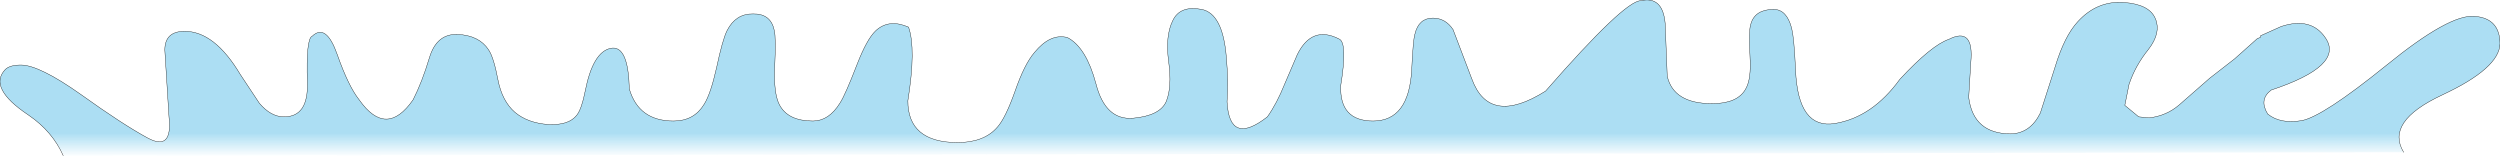 <?xml version="1.0" encoding="UTF-8" standalone="no"?>
<svg xmlns:ffdec="https://www.free-decompiler.com/flash" xmlns:xlink="http://www.w3.org/1999/xlink" ffdec:objectType="shape" height="22.4px" width="359.5px" xmlns="http://www.w3.org/2000/svg">
  <g transform="matrix(1.0, 0.0, 0.0, 1.0, 179.75, 10.05)">
    <path d="M-170.65 12.35 Q-172.2 8.85 -175.65 6.5 -181.5 2.6 -179.0 -0.05 -178.35 -0.7 -176.75 -0.7 -174.1 -0.7 -168.1 3.55 -162.1 7.85 -158.5 9.8 -154.9 11.75 -155.45 6.75 L-156.05 -2.85 Q-156.05 -5.55 -153.2 -5.55 -148.9 -5.55 -145.2 0.65 L-142.45 4.8 Q-140.8 6.75 -138.9 6.75 -135.4 6.75 -135.55 1.85 -135.75 -4.55 -134.85 -4.85 -132.85 -6.75 -131.25 -2.2 -129.65 2.35 -128.1 4.3 -124.2 9.85 -120.35 4.3 -119.05 1.75 -118.0 -1.75 -116.95 -5.25 -113.9 -5.1 -110.85 -4.95 -109.5 -2.9 -108.75 -1.8 -108.15 1.4 -107.55 4.5 -105.7 6.1 -103.85 7.65 -100.9 7.85 -97.95 8.0 -96.8 6.5 -96.1 5.6 -95.6 3.05 -94.5 -2.55 -91.95 -3.1 -89.4 -3.65 -89.25 2.75 -87.9 7.35 -82.9 7.35 -79.95 7.35 -78.5 4.95 -77.55 3.45 -76.7 -0.35 -75.85 -4.35 -75.2 -5.65 -73.95 -8.1 -71.45 -8.05 -68.9 -8.1 -68.4 -5.65 -68.15 -4.6 -68.35 -0.35 -68.5 3.35 -67.7 4.95 -66.5 7.35 -62.85 7.35 -60.55 7.35 -58.95 4.75 -58.2 3.6 -56.5 -0.8 -55.1 -4.4 -53.85 -5.6 -51.95 -7.4 -49.1 -6.15 -48.0 -3.05 -49.2 4.45 -49.2 10.4 -42.1 10.45 -38.2 10.45 -36.3 8.2 -35.15 6.9 -33.8 3.1 -32.45 -0.8 -31.0 -2.5 -28.7 -5.3 -26.25 -4.65 -23.55 -3.25 -22.15 2.0 -20.8 7.25 -16.85 6.95 -12.95 6.6 -12.05 4.55 -11.2 2.5 -11.7 -1.2 -12.2 -4.9 -11.1 -7.1 -10.05 -9.3 -6.95 -8.7 -3.9 -8.1 -3.4 -1.8 -3.1 1.5 -3.3 4.6 -2.95 11.0 2.5 6.75 3.85 4.85 5.0 2.0 L6.8 -2.2 Q8.9 -6.45 12.8 -4.45 14.05 -3.95 13.05 2.25 12.85 7.35 17.7 7.35 22.85 7.35 23.25 0.0 23.45 -4.25 23.7 -5.1 24.25 -7.45 26.3 -7.45 28.1 -7.45 29.2 -5.8 L31.9 1.3 Q34.4 8.15 42.5 3.05 53.85 -9.95 56.2 -9.95 59.35 -10.65 59.7 -6.7 L60.0 0.9 Q60.9 4.85 66.45 4.85 70.15 4.85 71.3 2.7 72.1 1.3 71.9 -1.9 71.7 -5.6 72.0 -6.55 72.6 -8.7 75.3 -8.7 77.2 -8.7 77.9 -5.95 78.25 -4.5 78.45 0.0 78.8 8.6 84.15 7.7 89.5 6.8 93.45 1.35 98.0 -3.55 100.5 -4.4 104.15 -6.25 103.65 -1.05 L103.35 3.95 Q104.0 9.15 109.35 9.2 112.2 9.15 113.65 6.2 L115.75 -0.35 Q117.1 -4.85 119.05 -6.95 121.8 -9.95 125.6 -9.7 129.35 -9.45 130.2 -7.35 131.05 -5.35 129.2 -2.95 127.3 -0.6 126.4 2.1 L125.8 5.1 127.8 6.75 129.3 6.9 Q131.8 6.6 133.6 5.05 L138.0 1.2 141.6 -1.6 144.85 -4.5 Q145.3 -4.65 145.35 -4.75 L145.3 -4.9 148.3 -6.25 Q152.6 -7.65 154.65 -4.6 157.4 -0.6 146.85 2.9 145.05 4.25 146.35 6.35 148.15 7.8 151.2 7.3 154.25 6.75 163.4 -0.65 172.55 -8.1 176.15 -7.7 179.7 -7.4 179.75 -3.8 179.7 -0.25 171.45 3.6 163.2 7.45 165.9 11.85 L-170.65 12.35" fill="url(#gradient0)" fill-rule="evenodd" stroke="none"/>
    <path d="M-170.65 12.35 Q-172.2 8.85 -175.65 6.5 -181.5 2.6 -179.0 -0.05 -178.35 -0.7 -176.75 -0.7 -174.1 -0.7 -168.1 3.55 -162.1 7.85 -158.5 9.8 -154.9 11.75 -155.45 6.75 L-156.05 -2.85 Q-156.05 -5.55 -153.2 -5.55 -148.9 -5.55 -145.2 0.65 L-142.45 4.8 Q-140.8 6.75 -138.9 6.75 -135.4 6.75 -135.55 1.85 -135.75 -4.55 -134.85 -4.85 -132.85 -6.75 -131.25 -2.2 -129.65 2.35 -128.1 4.3 -124.2 9.85 -120.35 4.3 -119.05 1.75 -118.0 -1.75 -116.95 -5.25 -113.9 -5.1 -110.85 -4.95 -109.5 -2.9 -108.75 -1.8 -108.15 1.4 -107.55 4.5 -105.7 6.1 -103.85 7.65 -100.9 7.85 -97.95 8.0 -96.8 6.5 -96.1 5.6 -95.6 3.05 -94.5 -2.55 -91.95 -3.1 -89.4 -3.65 -89.25 2.75 -87.9 7.35 -82.9 7.35 -79.95 7.35 -78.5 4.95 -77.55 3.45 -76.7 -0.35 -75.85 -4.35 -75.2 -5.65 -73.95 -8.1 -71.45 -8.05 -68.9 -8.1 -68.4 -5.65 -68.15 -4.6 -68.35 -0.35 -68.5 3.35 -67.7 4.95 -66.5 7.35 -62.85 7.35 -60.55 7.35 -58.95 4.75 -58.2 3.6 -56.5 -0.8 -55.1 -4.4 -53.85 -5.6 -51.95 -7.4 -49.1 -6.15 -48.0 -3.05 -49.2 4.45 -49.2 10.4 -42.1 10.45 -38.2 10.45 -36.3 8.2 -35.15 6.9 -33.8 3.1 -32.45 -0.8 -31.0 -2.5 -28.7 -5.3 -26.25 -4.65 -23.55 -3.25 -22.15 2.0 -20.8 7.25 -16.85 6.95 -12.95 6.6 -12.05 4.55 -11.2 2.5 -11.7 -1.2 -12.2 -4.9 -11.1 -7.1 -10.05 -9.3 -6.95 -8.7 -3.9 -8.1 -3.4 -1.8 -3.1 1.5 -3.3 4.6 -2.95 11.0 2.5 6.75 3.85 4.85 5.0 2.0 L6.8 -2.2 Q8.9 -6.45 12.8 -4.45 14.05 -3.95 13.05 2.25 12.85 7.35 17.7 7.35 22.85 7.35 23.25 0.0 23.45 -4.25 23.7 -5.1 24.25 -7.45 26.3 -7.45 28.1 -7.45 29.2 -5.8 L31.9 1.3 Q34.4 8.15 42.5 3.05 53.85 -9.95 56.2 -9.95 59.35 -10.65 59.7 -6.7 L60.0 0.9 Q60.9 4.85 66.45 4.85 70.15 4.85 71.3 2.7 72.1 1.3 71.9 -1.9 71.7 -5.6 72.0 -6.55 72.6 -8.7 75.3 -8.7 77.2 -8.7 77.9 -5.95 78.25 -4.5 78.45 0.0 78.8 8.6 84.15 7.7 89.5 6.8 93.45 1.35 98.0 -3.55 100.5 -4.4 104.15 -6.25 103.65 -1.05 L103.35 3.95 Q104.0 9.15 109.35 9.2 112.2 9.15 113.65 6.2 L115.75 -0.35 Q117.1 -4.85 119.05 -6.95 121.8 -9.95 125.6 -9.7 129.35 -9.45 130.2 -7.35 131.05 -5.35 129.2 -2.95 127.3 -0.6 126.4 2.1 L125.8 5.1 127.8 6.75 129.3 6.9 Q131.8 6.6 133.6 5.05 L138.0 1.2 141.6 -1.6 144.85 -4.5 Q145.3 -4.65 145.35 -4.75 L145.3 -4.9 148.3 -6.25 Q152.6 -7.65 154.65 -4.6 157.4 -0.6 146.85 2.9 145.05 4.25 146.35 6.35 148.15 7.8 151.2 7.3 154.25 6.75 163.4 -0.65 172.55 -8.1 176.15 -7.7 179.7 -7.4 179.75 -3.8 179.7 -0.25 171.45 3.6 163.2 7.45 165.9 11.85" fill="none" stroke="#000000" stroke-linecap="round" stroke-linejoin="round" stroke-width="0.05"/>
  </g>
  <defs>
    <linearGradient gradientTransform="matrix(0.0, 0.011, -0.219, 0.0, 0.9, 6.1)" gradientUnits="userSpaceOnUse" id="gradient0" spreadMethod="pad" x1="-819.2" x2="819.2">
      <stop offset="0.667" stop-color="#97d6f0" stop-opacity="0.8"/>
      <stop offset="0.855" stop-color="#9cd8f1" stop-opacity="0.0"/>
    </linearGradient>
  </defs>
</svg>
